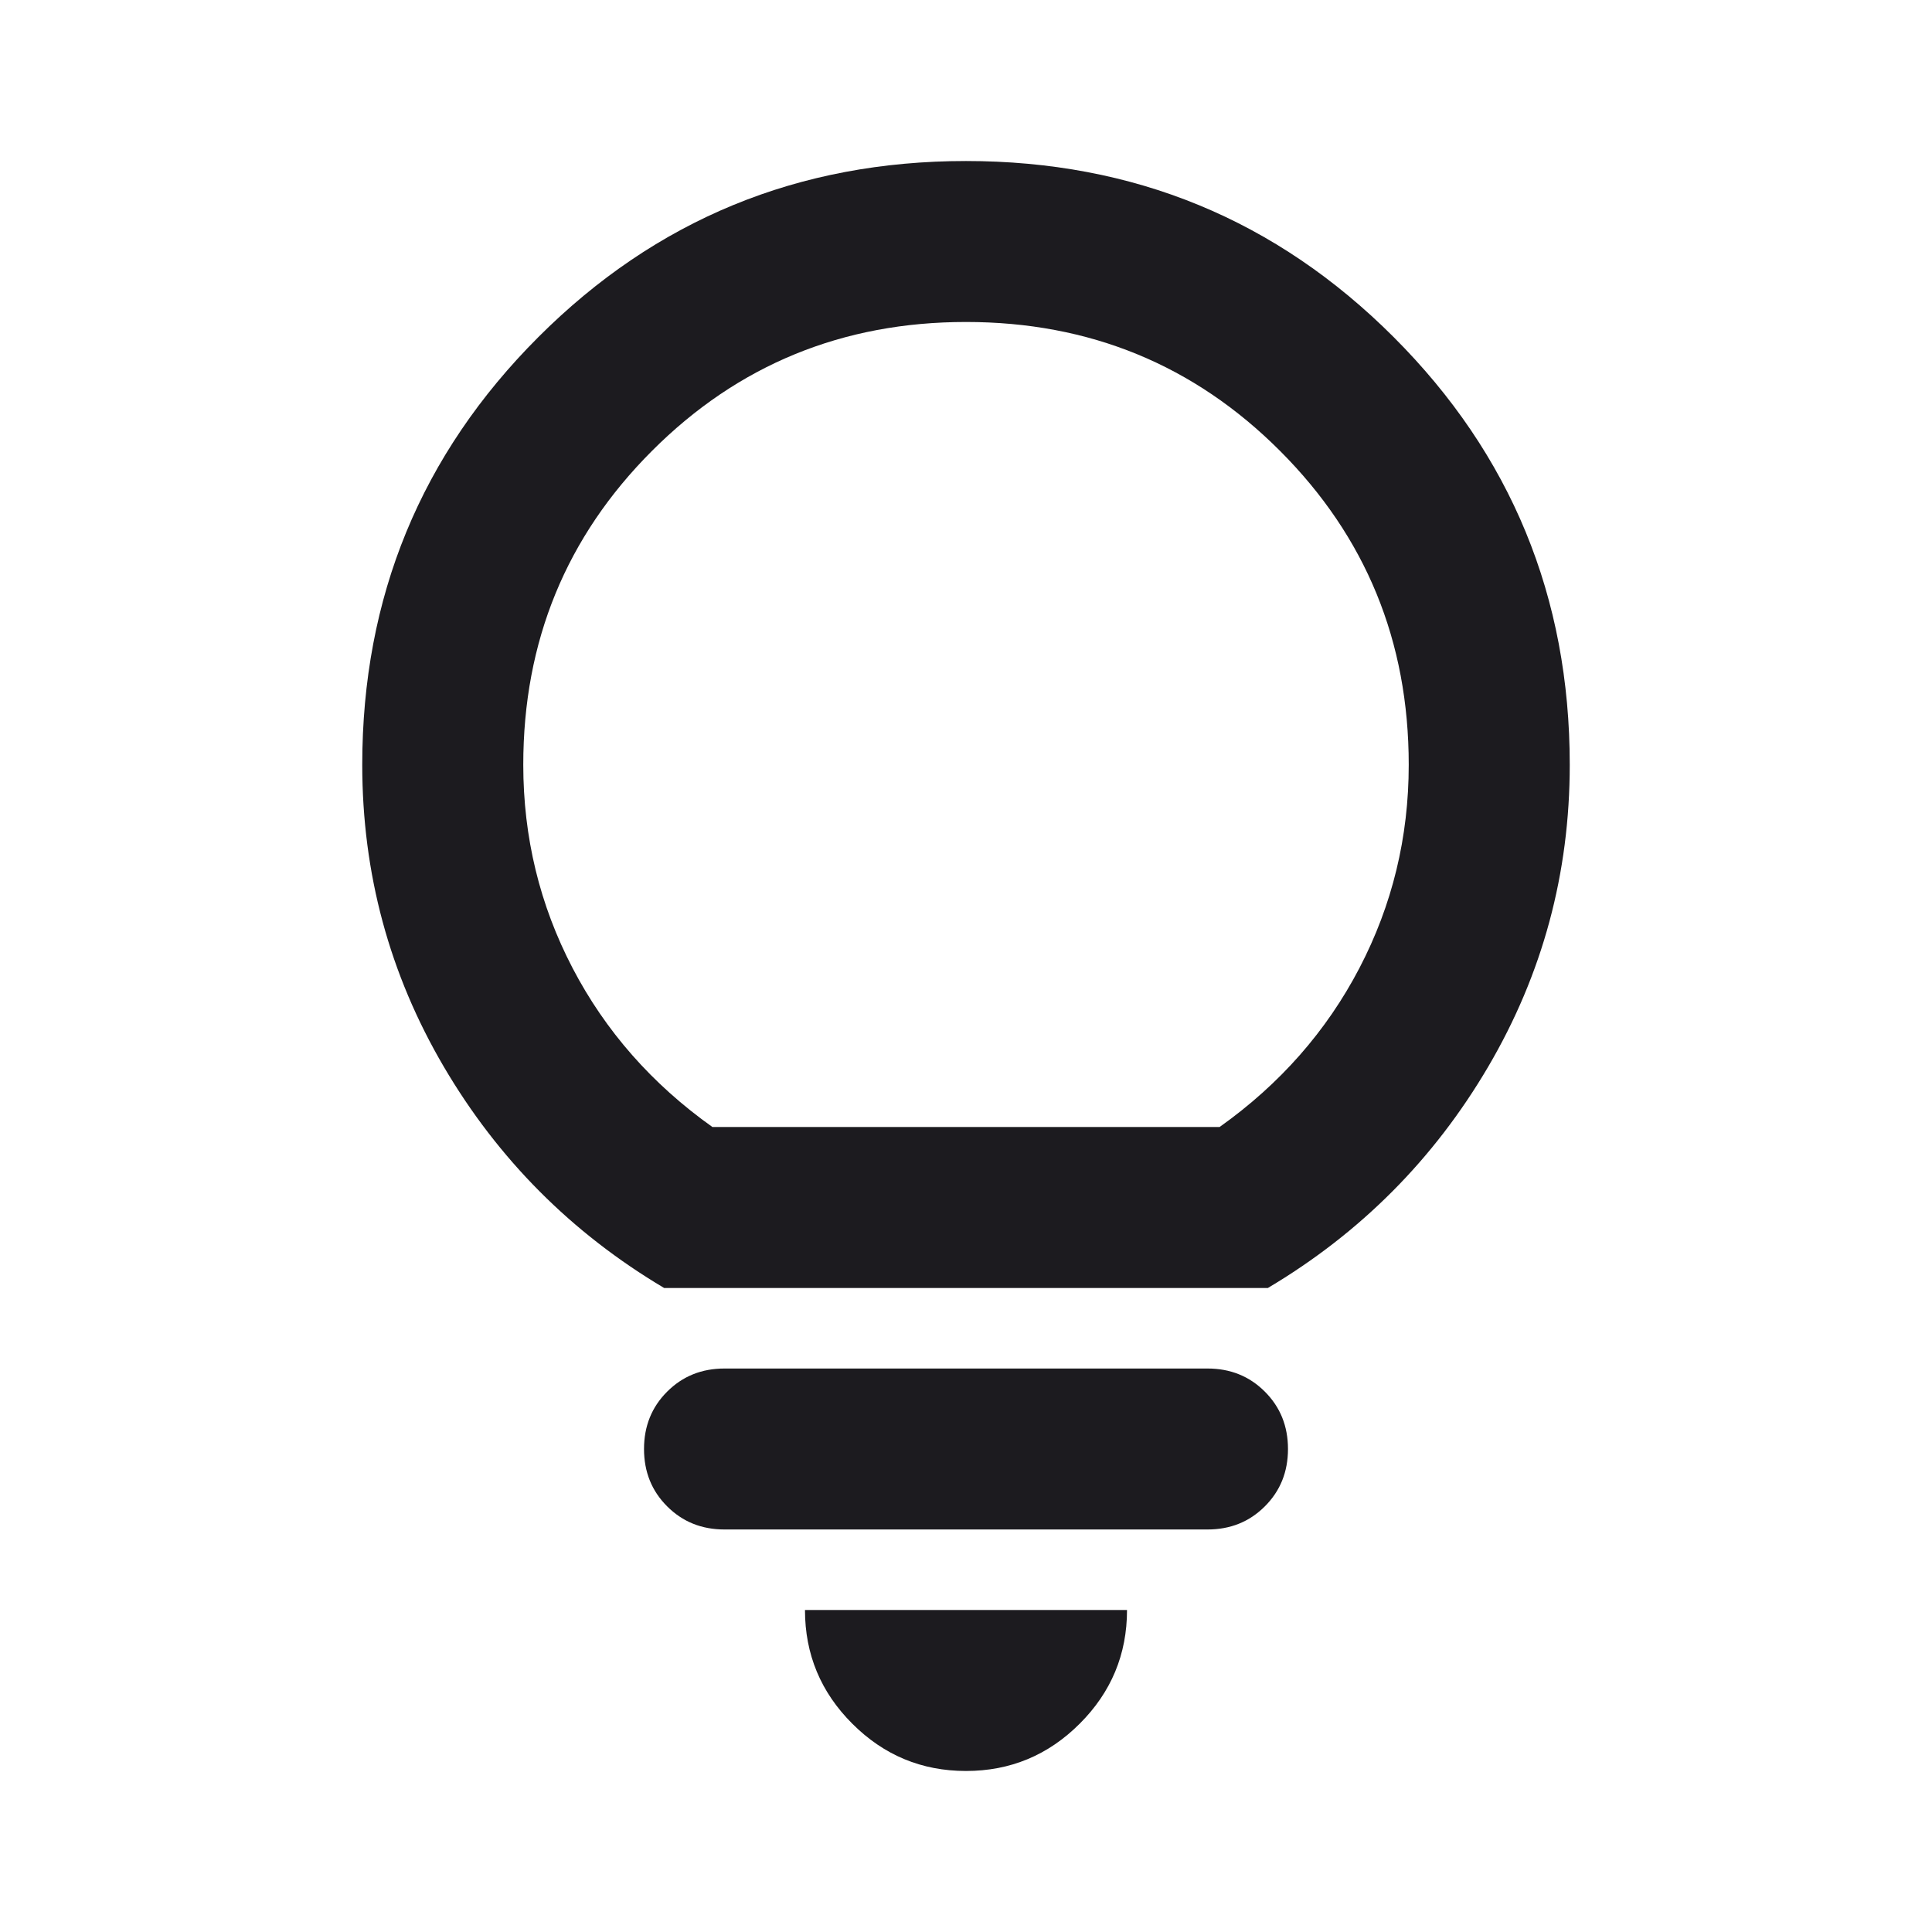 <svg width="32" height="32" viewBox="0 0 32 32" fill="none" xmlns="http://www.w3.org/2000/svg">
<mask id="mask0_269_3928" style="mask-type:alpha" maskUnits="userSpaceOnUse" x="0" y="0" width="32" height="32">
<rect width="32" height="32" fill="#D9D9D9"/>
</mask>
<g mask="url(#mask0_269_3928)">
<path d="M16 29.333C15.267 29.333 14.639 29.072 14.117 28.55C13.594 28.028 13.333 27.4 13.333 26.667H18.667C18.667 27.4 18.406 28.028 17.883 28.55C17.361 29.072 16.733 29.333 16 29.333ZM12 25.333C11.622 25.333 11.306 25.206 11.05 24.95C10.794 24.694 10.667 24.378 10.667 24C10.667 23.622 10.794 23.306 11.05 23.05C11.306 22.794 11.622 22.667 12 22.667H20C20.378 22.667 20.694 22.794 20.95 23.05C21.206 23.306 21.333 23.622 21.333 24C21.333 24.378 21.206 24.694 20.95 24.95C20.694 25.206 20.378 25.333 20 25.333H12ZM11 21.333C9.467 20.422 8.25 19.2 7.35 17.667C6.45 16.133 6 14.467 6 12.667C6 9.889 6.972 7.528 8.917 5.583C10.861 3.639 13.222 2.667 16 2.667C18.778 2.667 21.139 3.639 23.083 5.583C25.028 7.528 26 9.889 26 12.667C26 14.467 25.55 16.133 24.65 17.667C23.75 19.2 22.533 20.422 21 21.333H11ZM11.8 18.667H20.2C21.2 17.956 21.972 17.078 22.517 16.033C23.061 14.989 23.333 13.867 23.333 12.667C23.333 10.622 22.622 8.889 21.2 7.467C19.778 6.044 18.044 5.333 16 5.333C13.956 5.333 12.222 6.044 10.8 7.467C9.378 8.889 8.667 10.622 8.667 12.667C8.667 13.867 8.939 14.989 9.483 16.033C10.028 17.078 10.8 17.956 11.8 18.667Z" fill="#1C1B1F"/>
</g>
</svg>
